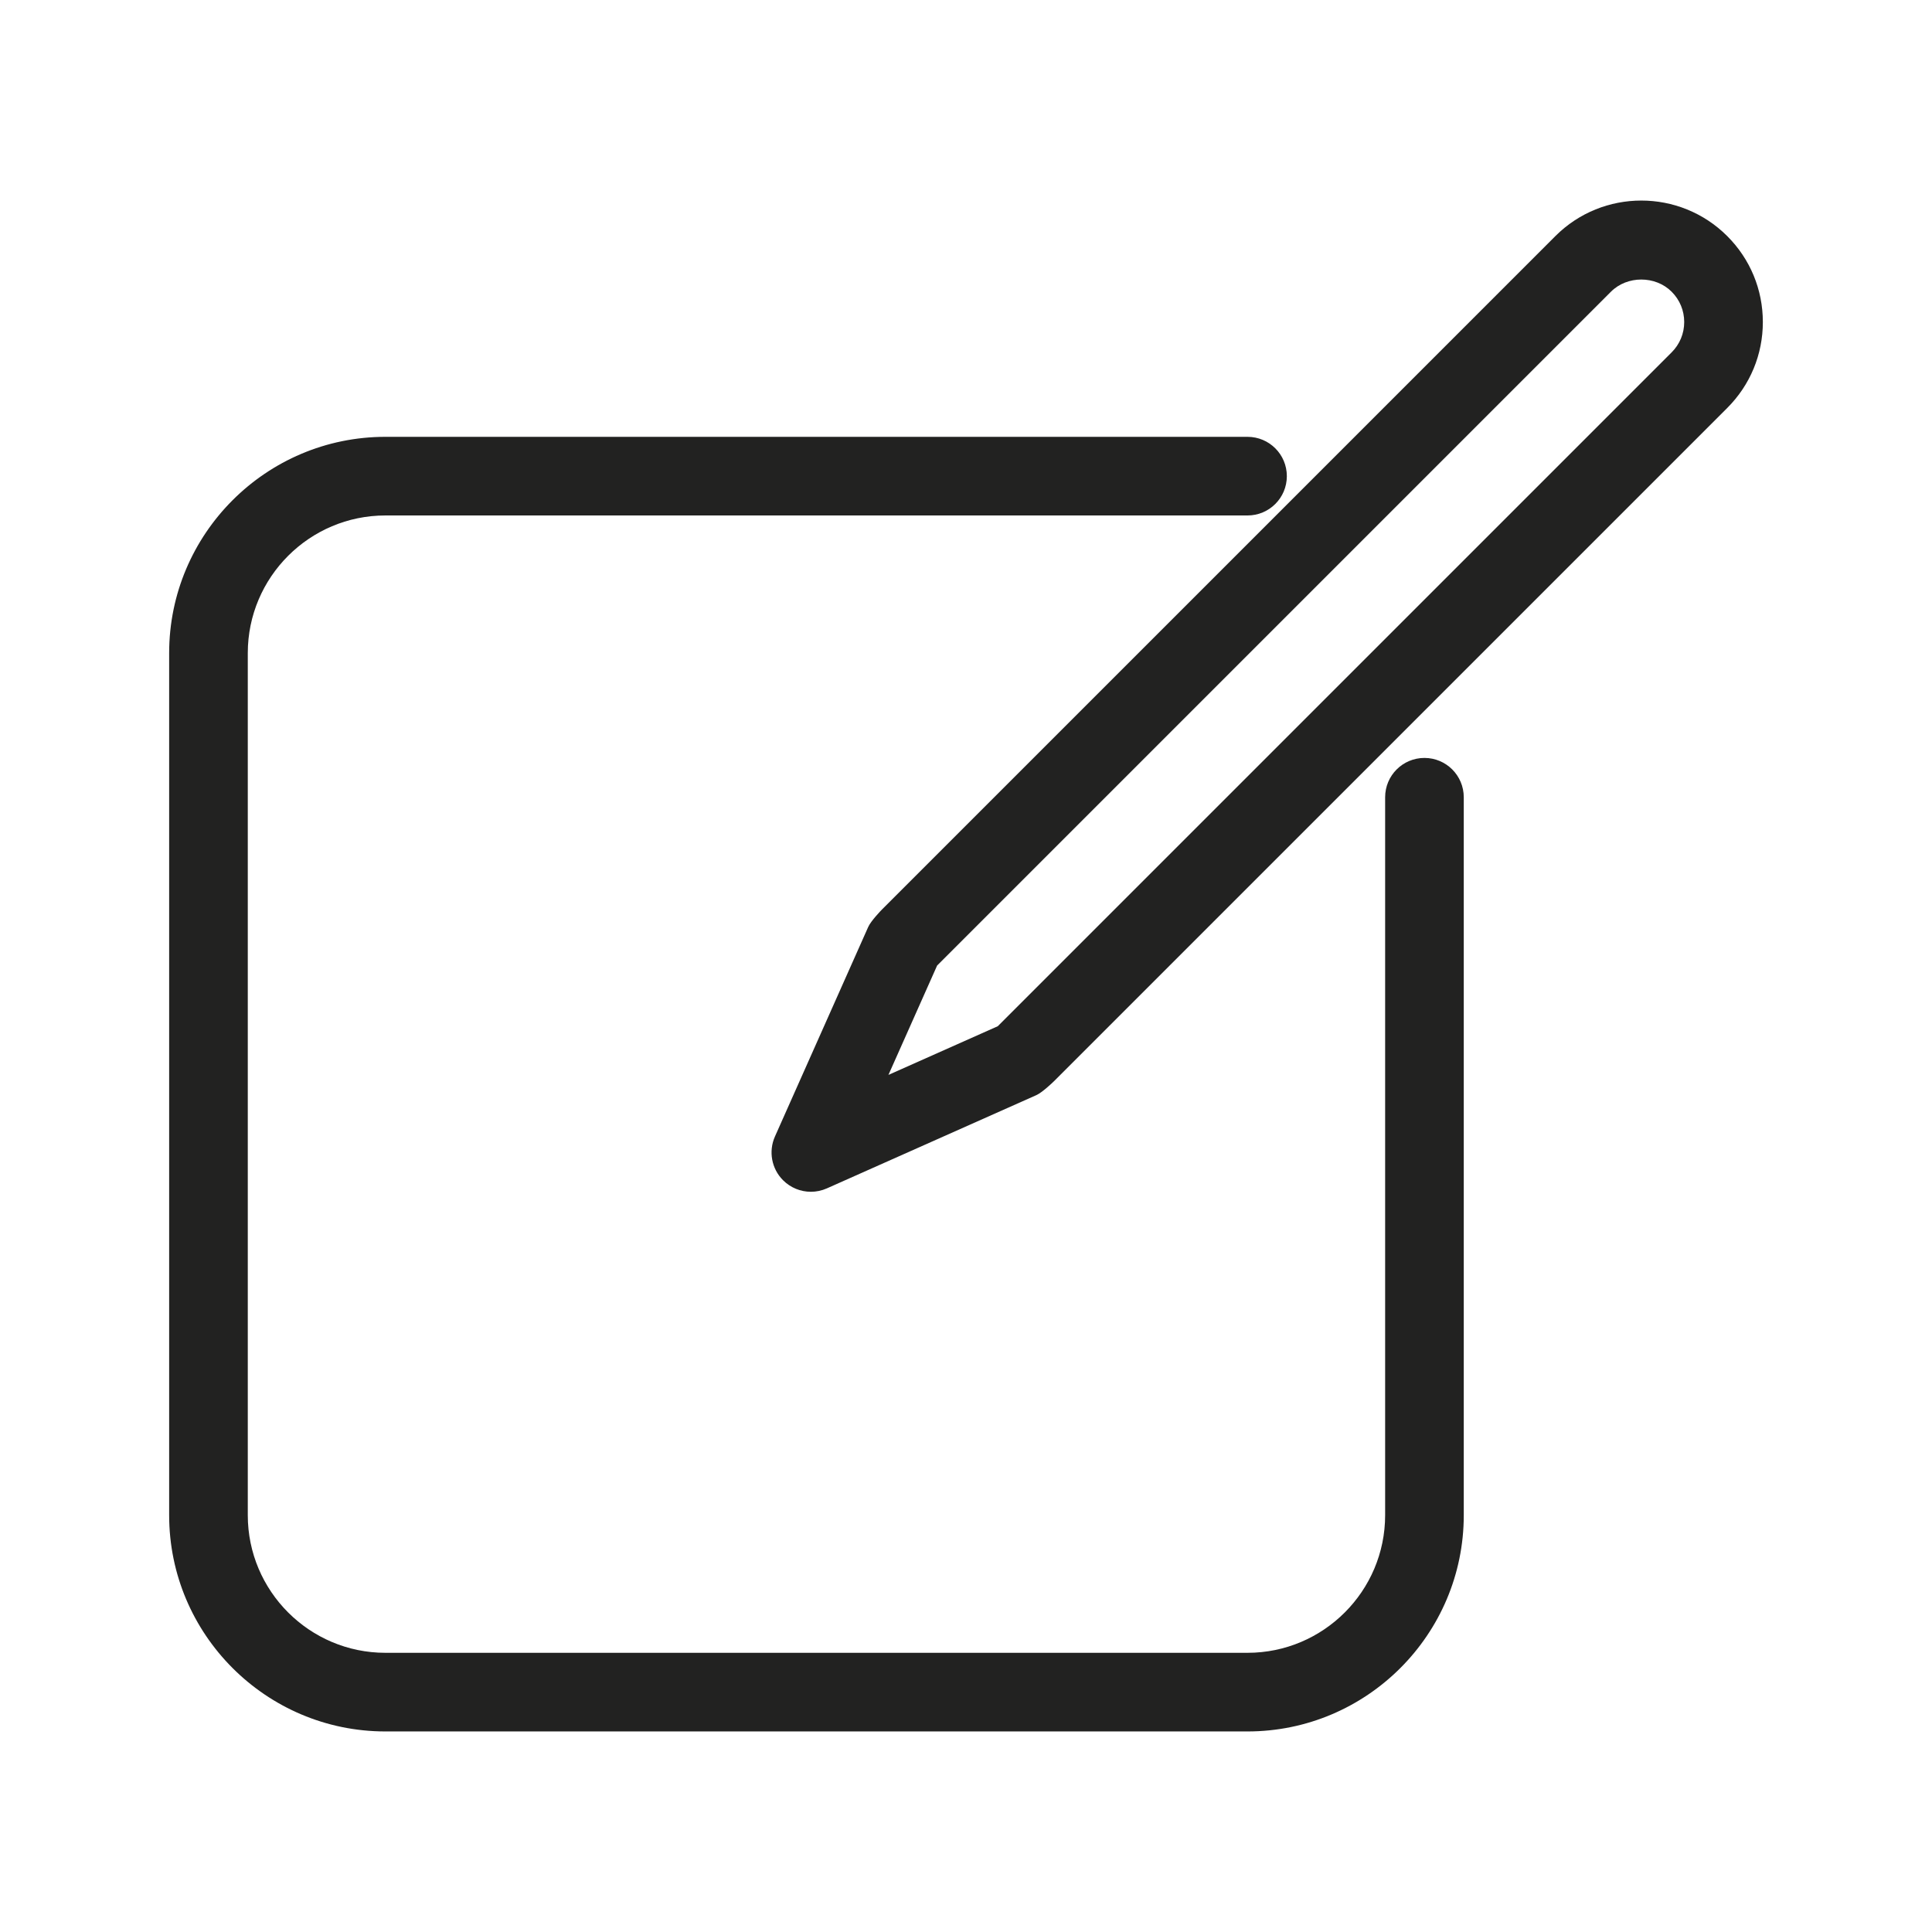 <?xml version="1.0" encoding="utf-8"?>
<!-- Generator: Adobe Illustrator 15.0.0, SVG Export Plug-In . SVG Version: 6.00 Build 0)  -->
<!DOCTYPE svg PUBLIC "-//W3C//DTD SVG 1.1//EN" "http://www.w3.org/Graphics/SVG/1.1/DTD/svg11.dtd">
<svg version="1.1" id="Capa_1" xmlns="http://www.w3.org/2000/svg" xmlns:xlink="http://www.w3.org/1999/xlink" x="0px" y="0px"
	 width="600px" height="600px" viewBox="0 0 600 600" enable-background="new 0 0 600 600" xml:space="preserve">
<g>
	<path fill="#222221" d="M442.376,235.382c-6.743,0-12.21,5.467-12.21,12.21V470.56c0,23.562-19.174,42.735-42.736,42.735H119.689
		c-23.562,0-42.736-19.174-42.736-42.735V202.817c0-23.562,19.174-42.735,42.736-42.735H387.43c6.743,0,12.21-5.467,12.21-12.21
		s-5.467-12.21-12.21-12.21H119.689c-37.031,0-67.157,30.125-67.157,67.155V470.56c0,37.029,30.126,67.155,67.157,67.155H387.43
		c37.03,0,67.156-30.126,67.156-67.155V247.593C454.586,240.85,449.119,235.382,442.376,235.382z"/>
	<path fill="#222221" d="M536.408,73.323c-14.72-14.72-38.669-14.714-53.377,0L273.884,282.476c-0.28,0.28-3.434,3.559-4.251,5.396
		l-28.963,65.069c-2.057,4.62-1.056,10.028,2.521,13.6c2.337,2.336,5.461,3.576,8.639,3.576c1.675,0,3.362-0.346,4.96-1.056
		l65.07-28.963c1.83-0.816,5.115-3.97,5.396-4.251l209.152-209.146c7.131-7.131,11.06-16.61,11.06-26.692
		C547.468,89.928,543.539,80.447,536.408,73.323z M519.143,109.429L309.989,318.582c-0.035,0.036-0.054,0.078-0.089,0.107
		l-33.989,15.132l15.131-33.989c0.03-0.036,0.071-0.055,0.107-0.09L500.297,90.59c5.038-5.039,13.819-5.033,18.846,0.005
		c2.517,2.51,3.905,5.855,3.905,9.414C523.048,103.568,521.659,106.912,519.143,109.429z"/>
</g>
</svg>
